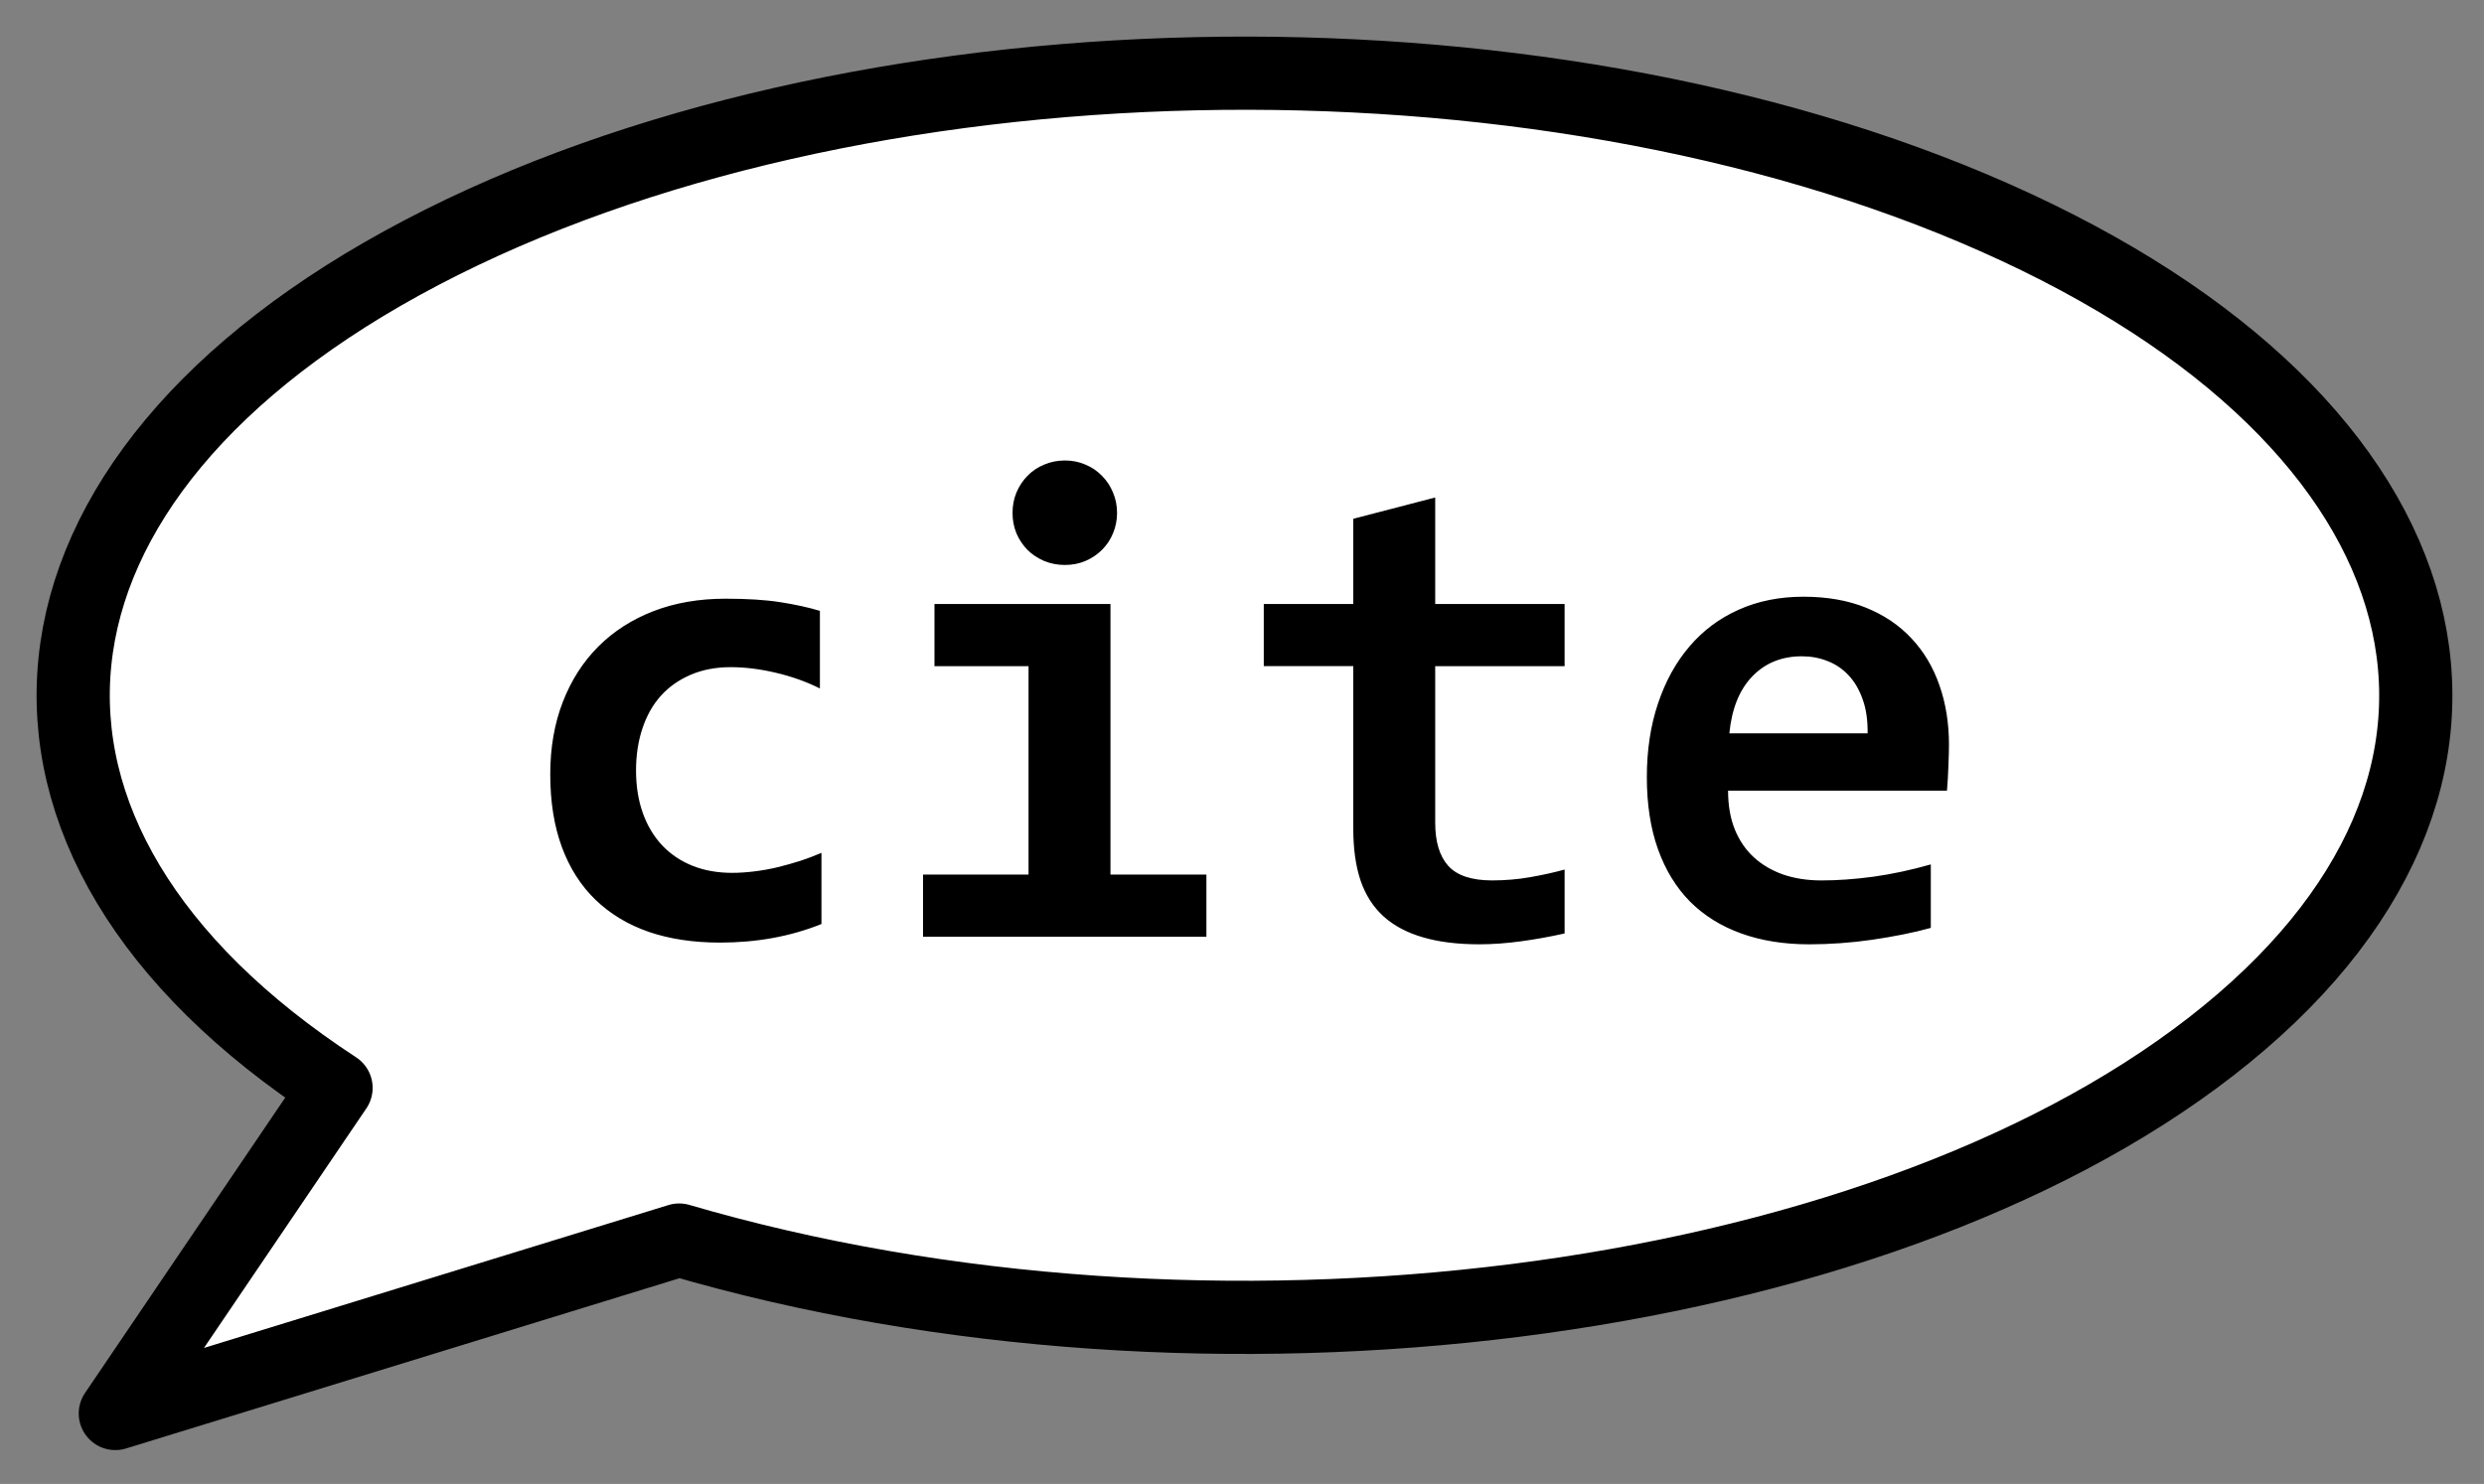 <svg version="1.1" viewBox="0.0 0.0 271.459 162.215" fill="none" stroke="none" stroke-linecap="square" stroke-miterlimit="10" xmlns:xlink="http://www.w3.org/1999/xlink" xmlns="http://www.w3.org/2000/svg"><rect x="0.0" y="0.0" width="271.459" height="162.215" fill="#808080" stroke="none"/><clipPath id="p.0"><path d="m0 0l271.459 0l0 162.215l-271.459 0l0 -162.215z" clip-rule="nonzero"/></clipPath><g clip-path="url(#p.0)"><path fill="#000000" fill-opacity="0.0" d="m0 0l271.459 0l0 162.215l-271.459 0z" fill-rule="evenodd"/><path fill="#ffffff" d="m12.603 154.516l24.12 -35.592l0 0c-41.623 -27.17 -37.582 -66.693 9.337 -91.307c46.918 -24.615 121.359 -26.266 171.976 -3.814c50.617 22.451 60.845 61.658 23.63 90.576c-37.216 28.918 -109.695 38.085 -167.446 21.177z" fill-rule="evenodd"/><path stroke="#000000" stroke-width="8.0" stroke-linejoin="round" stroke-linecap="butt" d="m12.603 154.516l24.12 -35.592l0 0c-41.623 -27.17 -37.582 -66.693 9.337 -91.307c46.918 -24.615 121.359 -26.266 171.976 -3.814c50.617 22.451 60.845 61.658 23.63 90.576c-37.216 28.918 -109.695 38.085 -167.446 21.177z" fill-rule="evenodd"/><path fill="#000000" d="m89.774 101.009q-2.578 1.031 -5.344 1.531q-2.75 0.5 -5.75 0.5q-4.344 0 -7.781 -1.172q-3.422 -1.188 -5.828 -3.516q-2.406 -2.328 -3.672 -5.766q-1.266 -3.438 -1.266 -7.953q0 -4.359 1.375 -7.906q1.375 -3.547 3.875 -6.047q2.516 -2.516 6.031 -3.875q3.531 -1.359 7.875 -1.359q3.547 0 5.953 0.375q2.422 0.375 4.359 0.953l0 8.484q-2.219 -1.109 -4.828 -1.719q-2.594 -0.609 -4.922 -0.609q-2.422 0 -4.359 0.828q-1.938 0.828 -3.266 2.297q-1.312 1.453 -2.016 3.562q-0.703 2.094 -0.703 4.594q0 2.609 0.75 4.688q0.75 2.078 2.125 3.531q1.391 1.453 3.312 2.219q1.938 0.766 4.312 0.766q1.141 0 2.406 -0.156q1.281 -0.156 2.547 -0.453q1.266 -0.312 2.5 -0.703q1.234 -0.406 2.312 -0.875l0 7.781zm32.301 -44.938q0 1.172 -0.438 2.219q-0.422 1.031 -1.203 1.812q-0.766 0.766 -1.812 1.219q-1.031 0.438 -2.25 0.438q-1.203 0 -2.266 -0.438q-1.062 -0.453 -1.828 -1.219q-0.766 -0.781 -1.203 -1.812q-0.422 -1.047 -0.422 -2.219q0 -1.188 0.422 -2.219q0.438 -1.047 1.203 -1.828q0.766 -0.797 1.828 -1.234q1.062 -0.453 2.266 -0.453q1.219 0 2.25 0.453q1.047 0.438 1.812 1.234q0.781 0.781 1.203 1.828q0.438 1.031 0.438 2.219zm-9.672 16.75l-10.281 0l0 -6.797l19.234 0l0 29.578l10.484 0l0 6.797l-30.969 0l0 -6.797l11.531 0l0 -22.781zm58.582 29.219q-2.359 0.531 -4.766 0.859q-2.406 0.328 -4.547 0.328q-3.578 0 -6.172 -0.766q-2.594 -0.75 -4.297 -2.281q-1.703 -1.547 -2.516 -3.922q-0.797 -2.375 -0.797 -5.672l0 -17.766l-9.781 0l0 -6.797l9.781 0l0 -9.312l8.953 -2.328l0 11.641l14.141 0l0 6.797l-14.141 0l0 17.125q0 3.109 1.422 4.703q1.438 1.594 4.797 1.594q2.156 0 4.188 -0.359q2.047 -0.359 3.734 -0.828l0 6.984zm42.004 -20.625q0 0.891 -0.062 2.328q-0.047 1.438 -0.156 2.688l-23.922 0q0 2.406 0.734 4.234q0.734 1.812 2.078 3.047q1.344 1.234 3.219 1.891q1.875 0.641 4.172 0.641q2.656 0 5.672 -0.406q3.031 -0.422 6.281 -1.344l0 6.938q-1.391 0.391 -3.047 0.719q-1.641 0.328 -3.359 0.578q-1.719 0.25 -3.469 0.375q-1.75 0.125 -3.406 0.125q-4.141 0 -7.438 -1.188q-3.297 -1.188 -5.594 -3.484q-2.281 -2.312 -3.5 -5.719q-1.219 -3.406 -1.219 -7.875q0 -4.438 1.219 -8.062q1.219 -3.641 3.438 -6.234q2.219 -2.609 5.375 -4.016q3.172 -1.422 7.078 -1.422q3.875 0 6.844 1.203q2.969 1.203 4.969 3.359q2.016 2.141 3.047 5.109q1.047 2.969 1.047 6.516zm-8.891 -1.25q0.031 -2.156 -0.547 -3.734q-0.562 -1.594 -1.547 -2.625q-0.984 -1.047 -2.297 -1.547q-1.297 -0.516 -2.797 -0.516q-3.297 0 -5.422 2.203q-2.109 2.203 -2.5 6.219l15.109 0z" fill-rule="nonzero"/></g></svg>